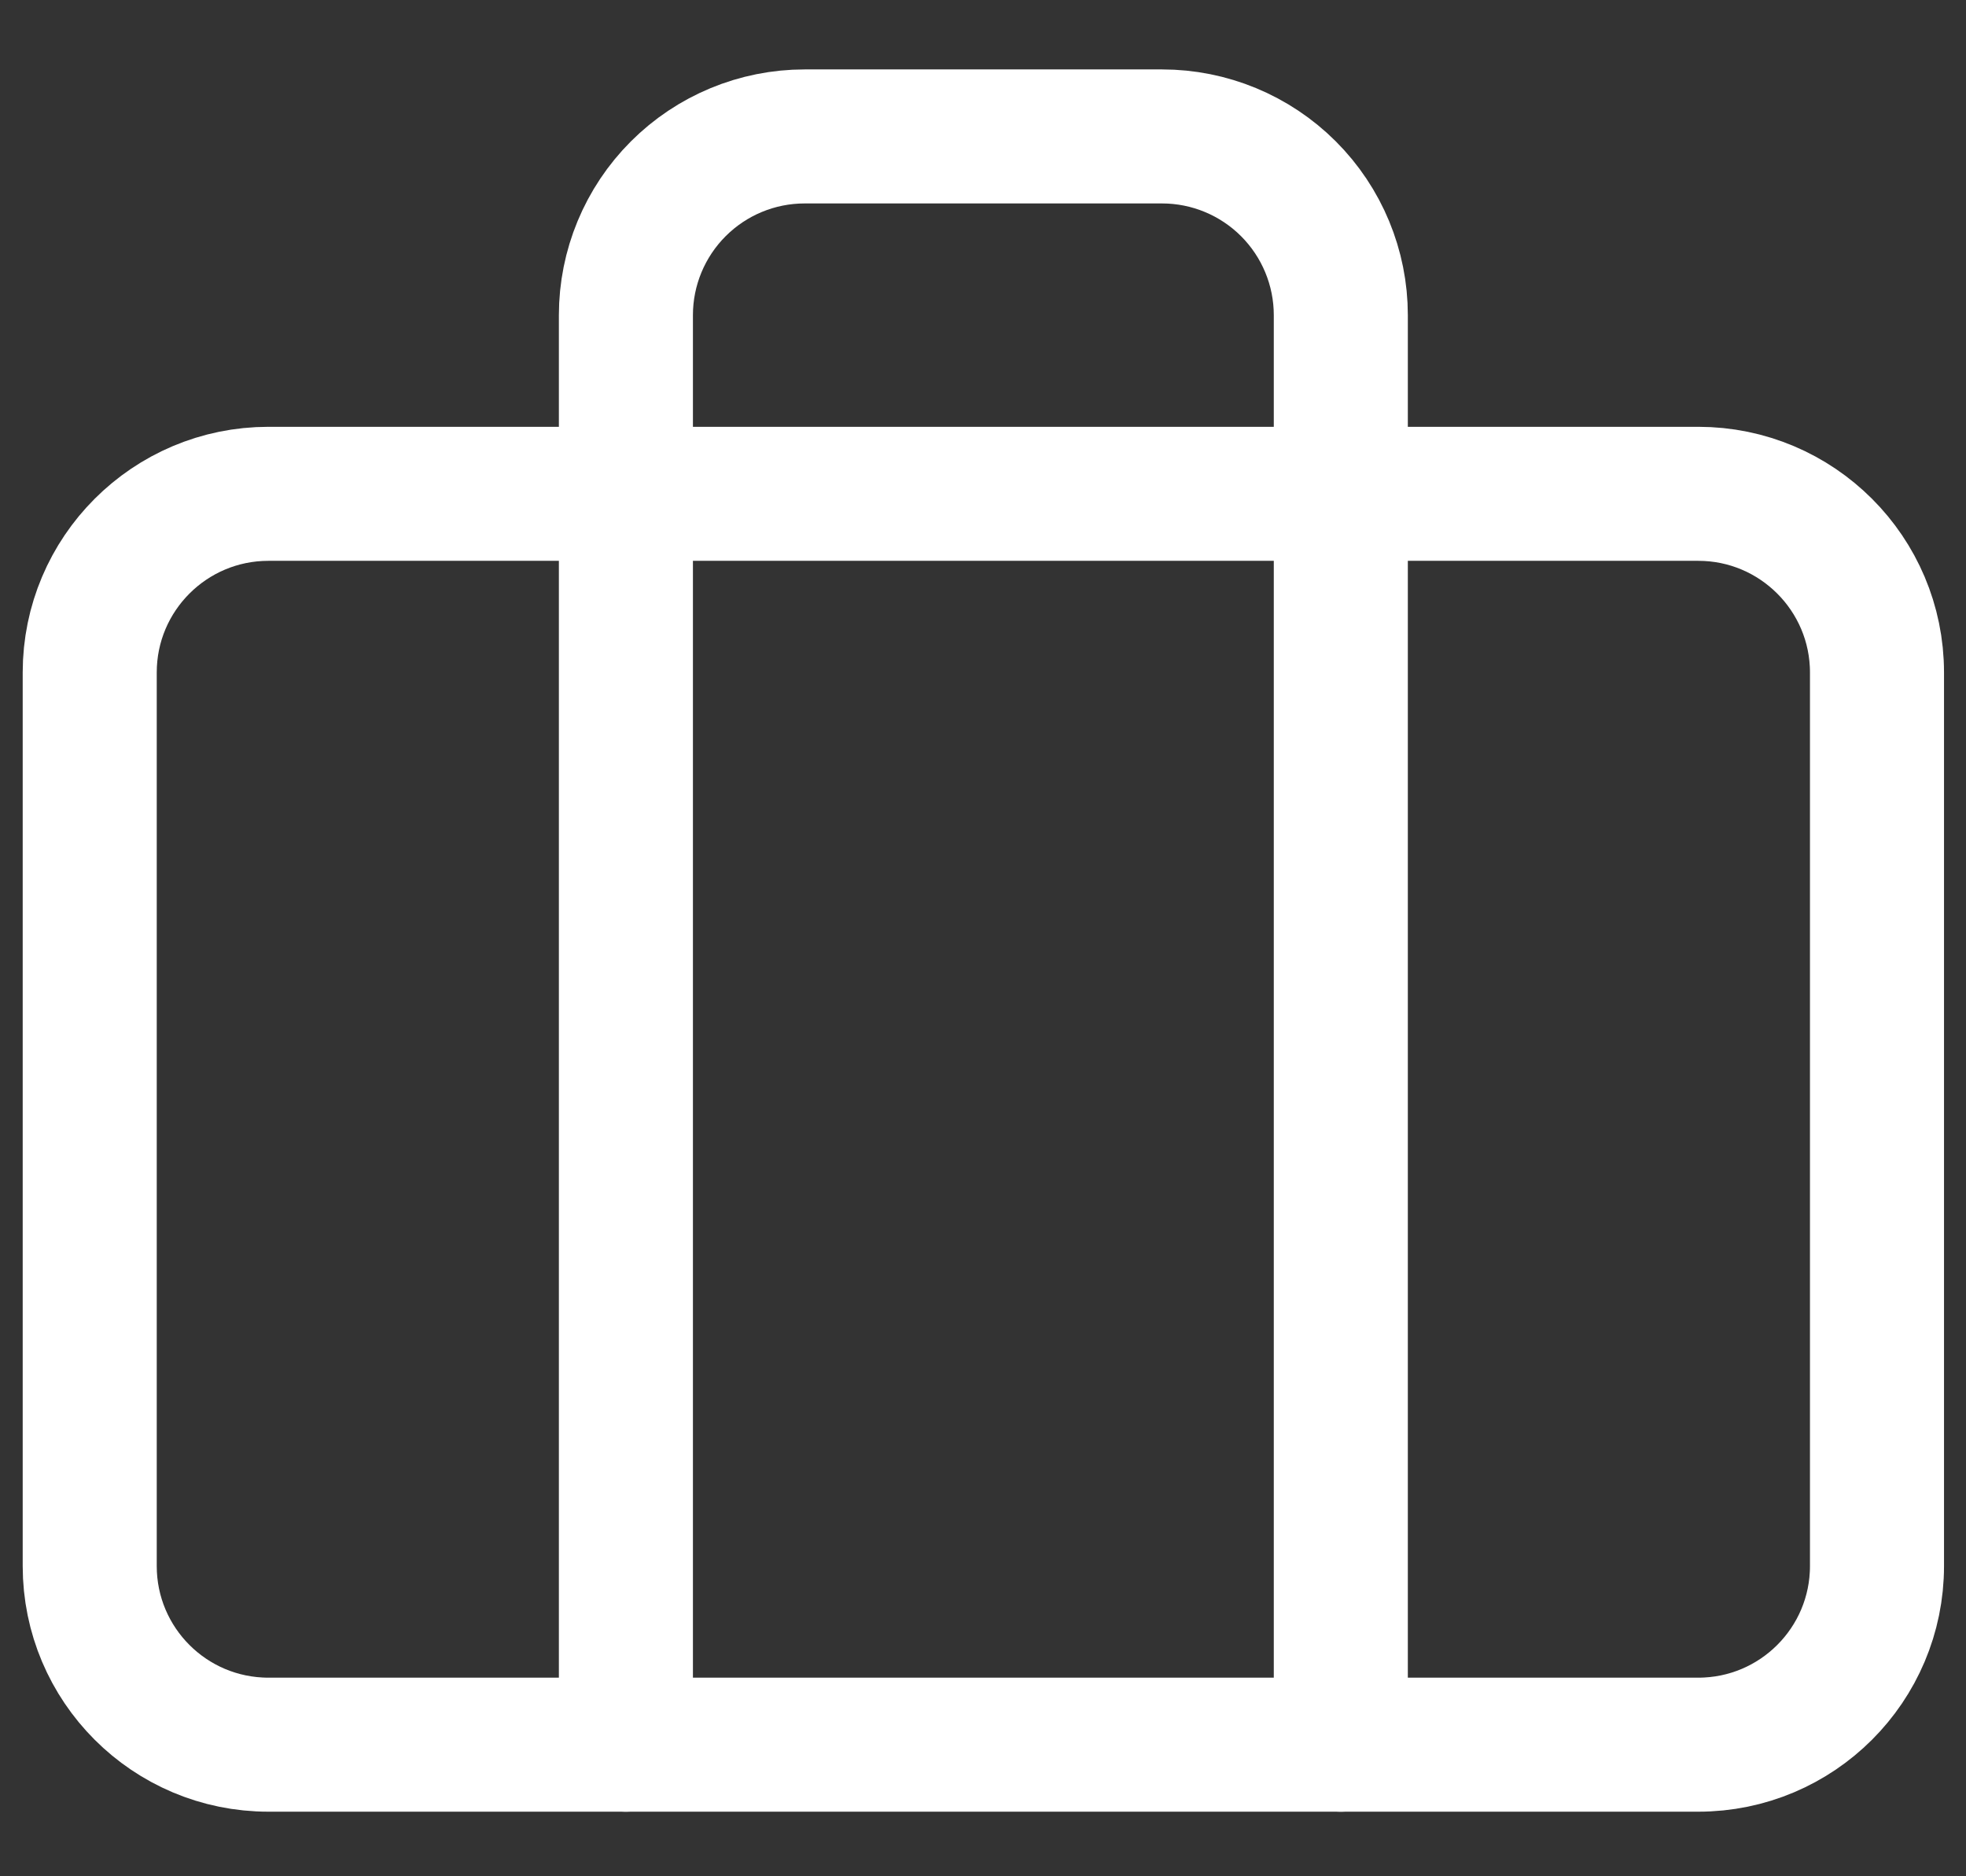 <svg width="22" height="21" viewBox="0 0 22 21" fill="none" xmlns="http://www.w3.org/2000/svg">
<rect x="0" y="0" width="22" height="21" fill="#333333" stroke="none"/>
<path d="M19.004 5.527H3.004C1.899 5.527 1.004 6.423 1.004 7.527V17.527C1.004 18.632 1.899 19.527 3.004 19.527H19.004C20.108 19.527 21.004 18.632 21.004 17.527V7.527C21.004 6.423 20.108 5.527 19.004 5.527Z" stroke="white" stroke-width="1.5" stroke-linecap="round" stroke-linejoin="round"/>
<path d="M15.004 19.527V3.527C15.004 2.997 14.793 2.488 14.418 2.113C14.043 1.738 13.534 1.527 13.004 1.527H9.004C8.473 1.527 7.965 1.738 7.59 2.113C7.215 2.488 7.004 2.997 7.004 3.527V19.527" stroke="white" stroke-width="1.5" stroke-linecap="round" stroke-linejoin="round"/>
</svg>
